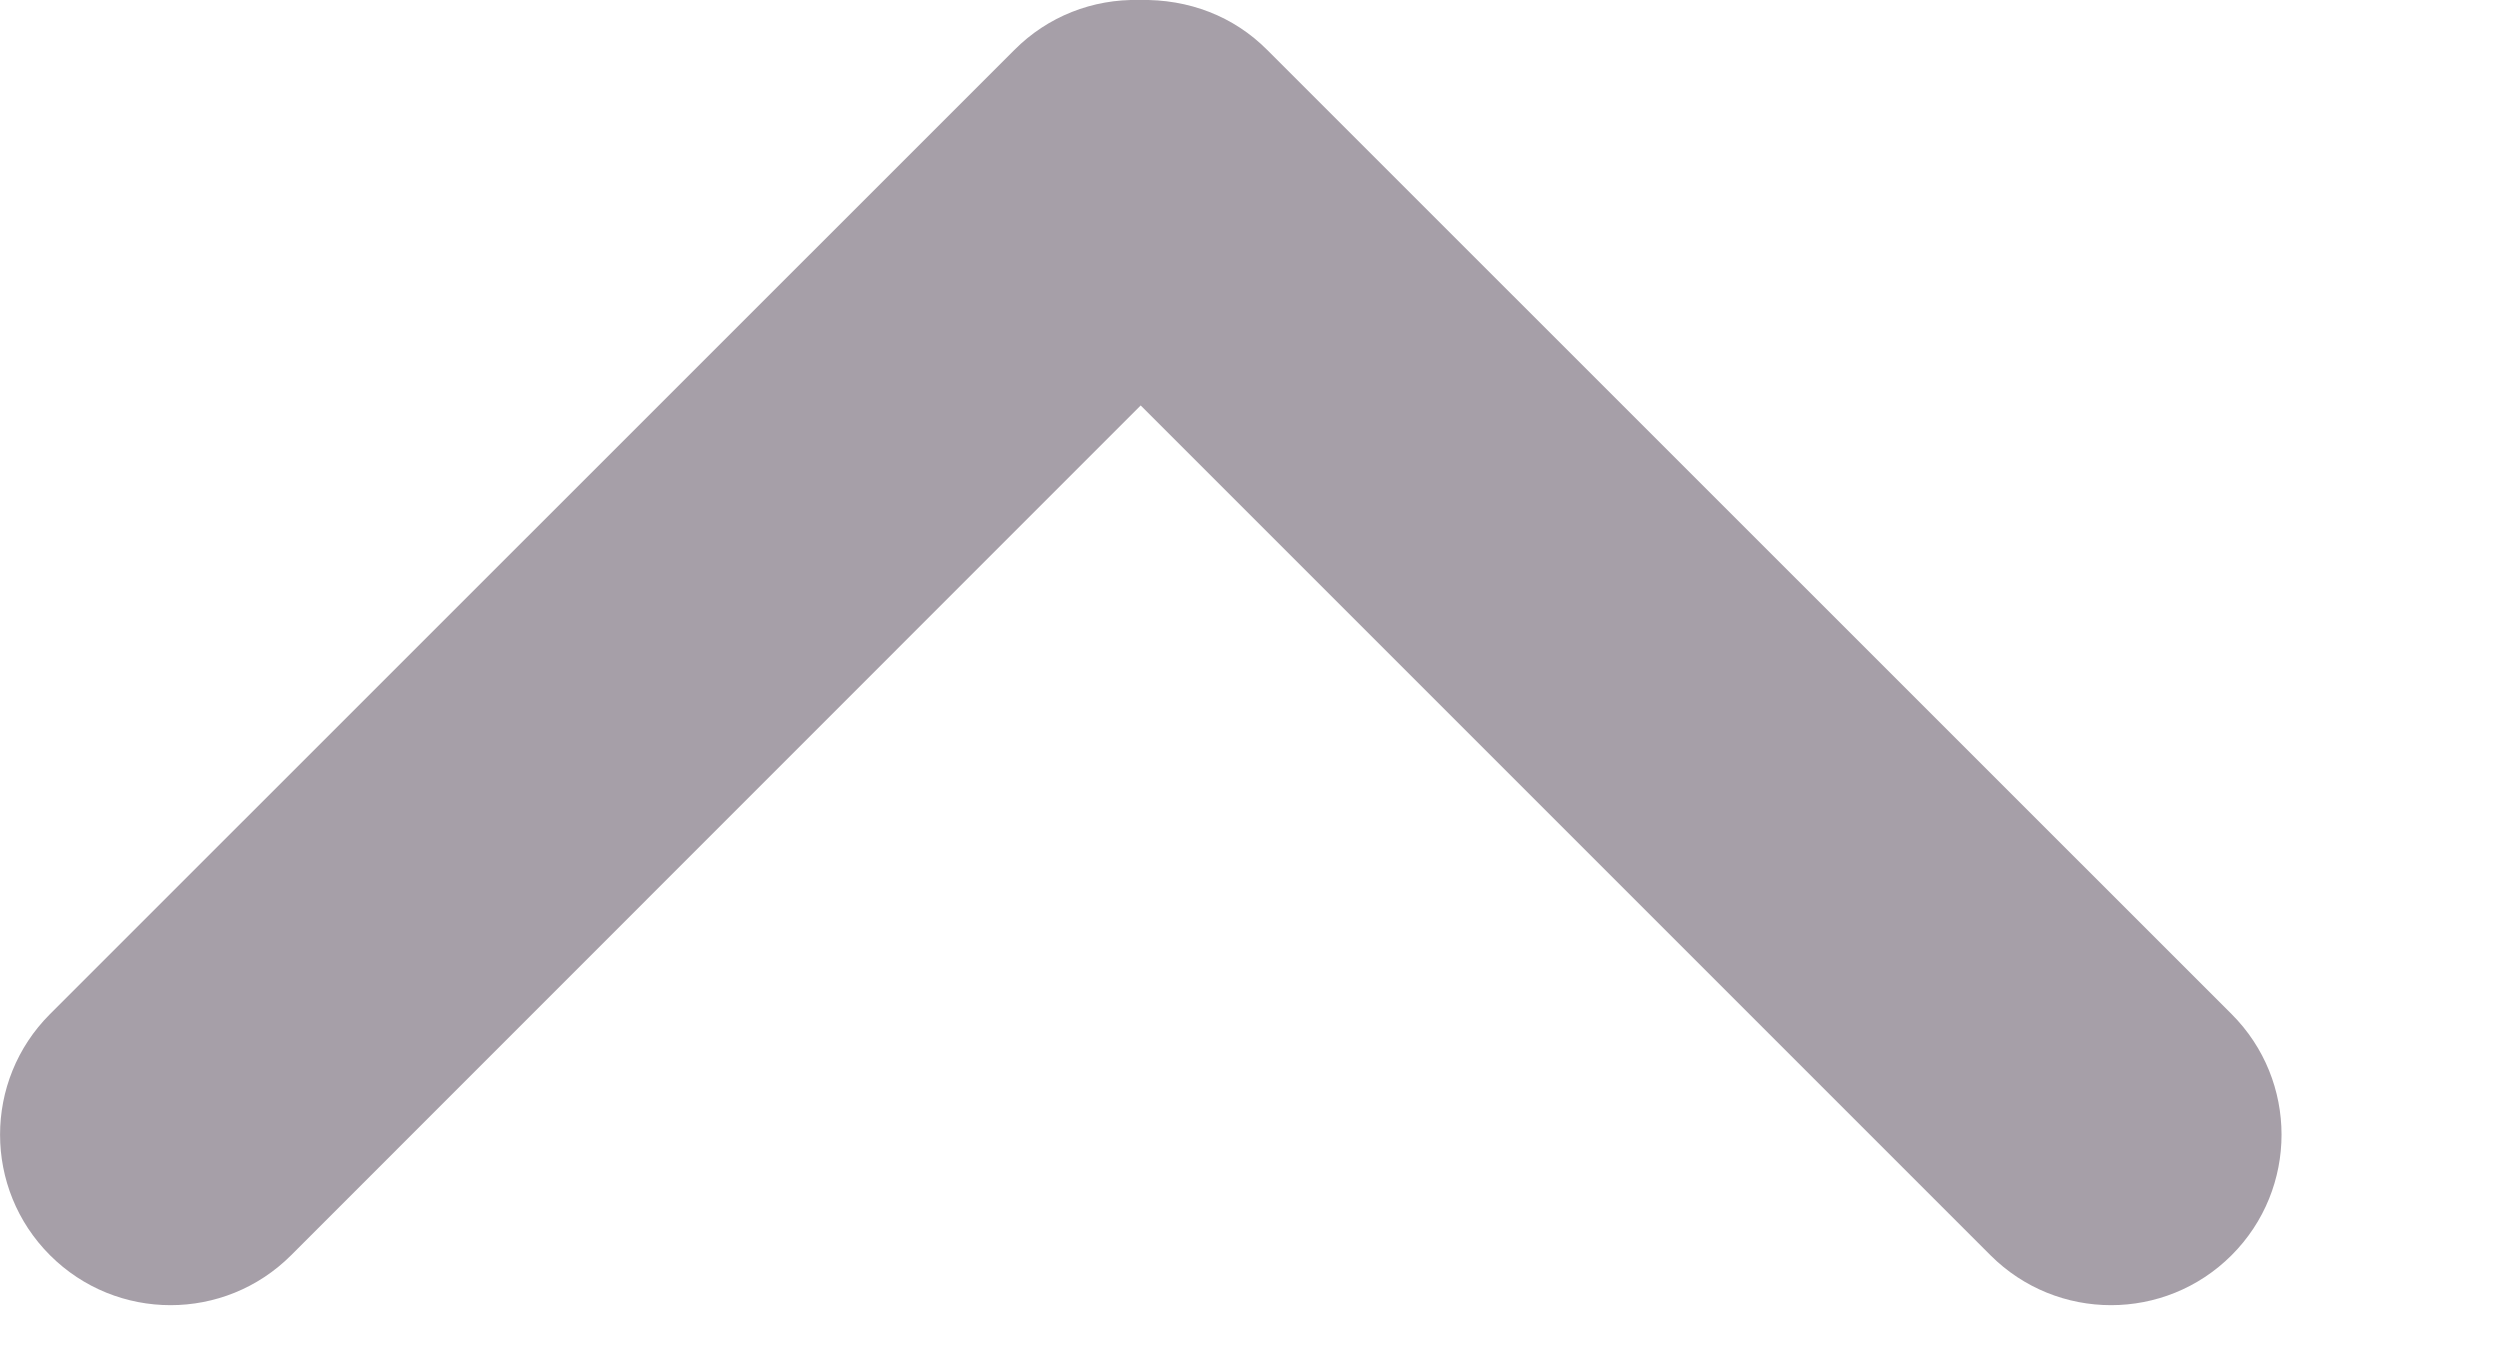 <svg width="11" height="6" viewBox="0 0 11 6" fill="none" xmlns="http://www.w3.org/2000/svg">
<path d="M5.019 1.784L8.758 5.523C9.051 5.816 9.526 5.816 9.819 5.523C10.112 5.23 10.112 4.755 9.819 4.462L5.576 0.22C5.429 0.072 5.231 -0.005 5.013 0C4.808 -0.005 4.61 0.072 4.463 0.22L0.22 4.462C-0.073 4.755 -0.073 5.23 0.22 5.523C0.513 5.816 0.988 5.816 1.281 5.523L5.019 1.784Z" fill="#A69FA8"/>
</svg>

